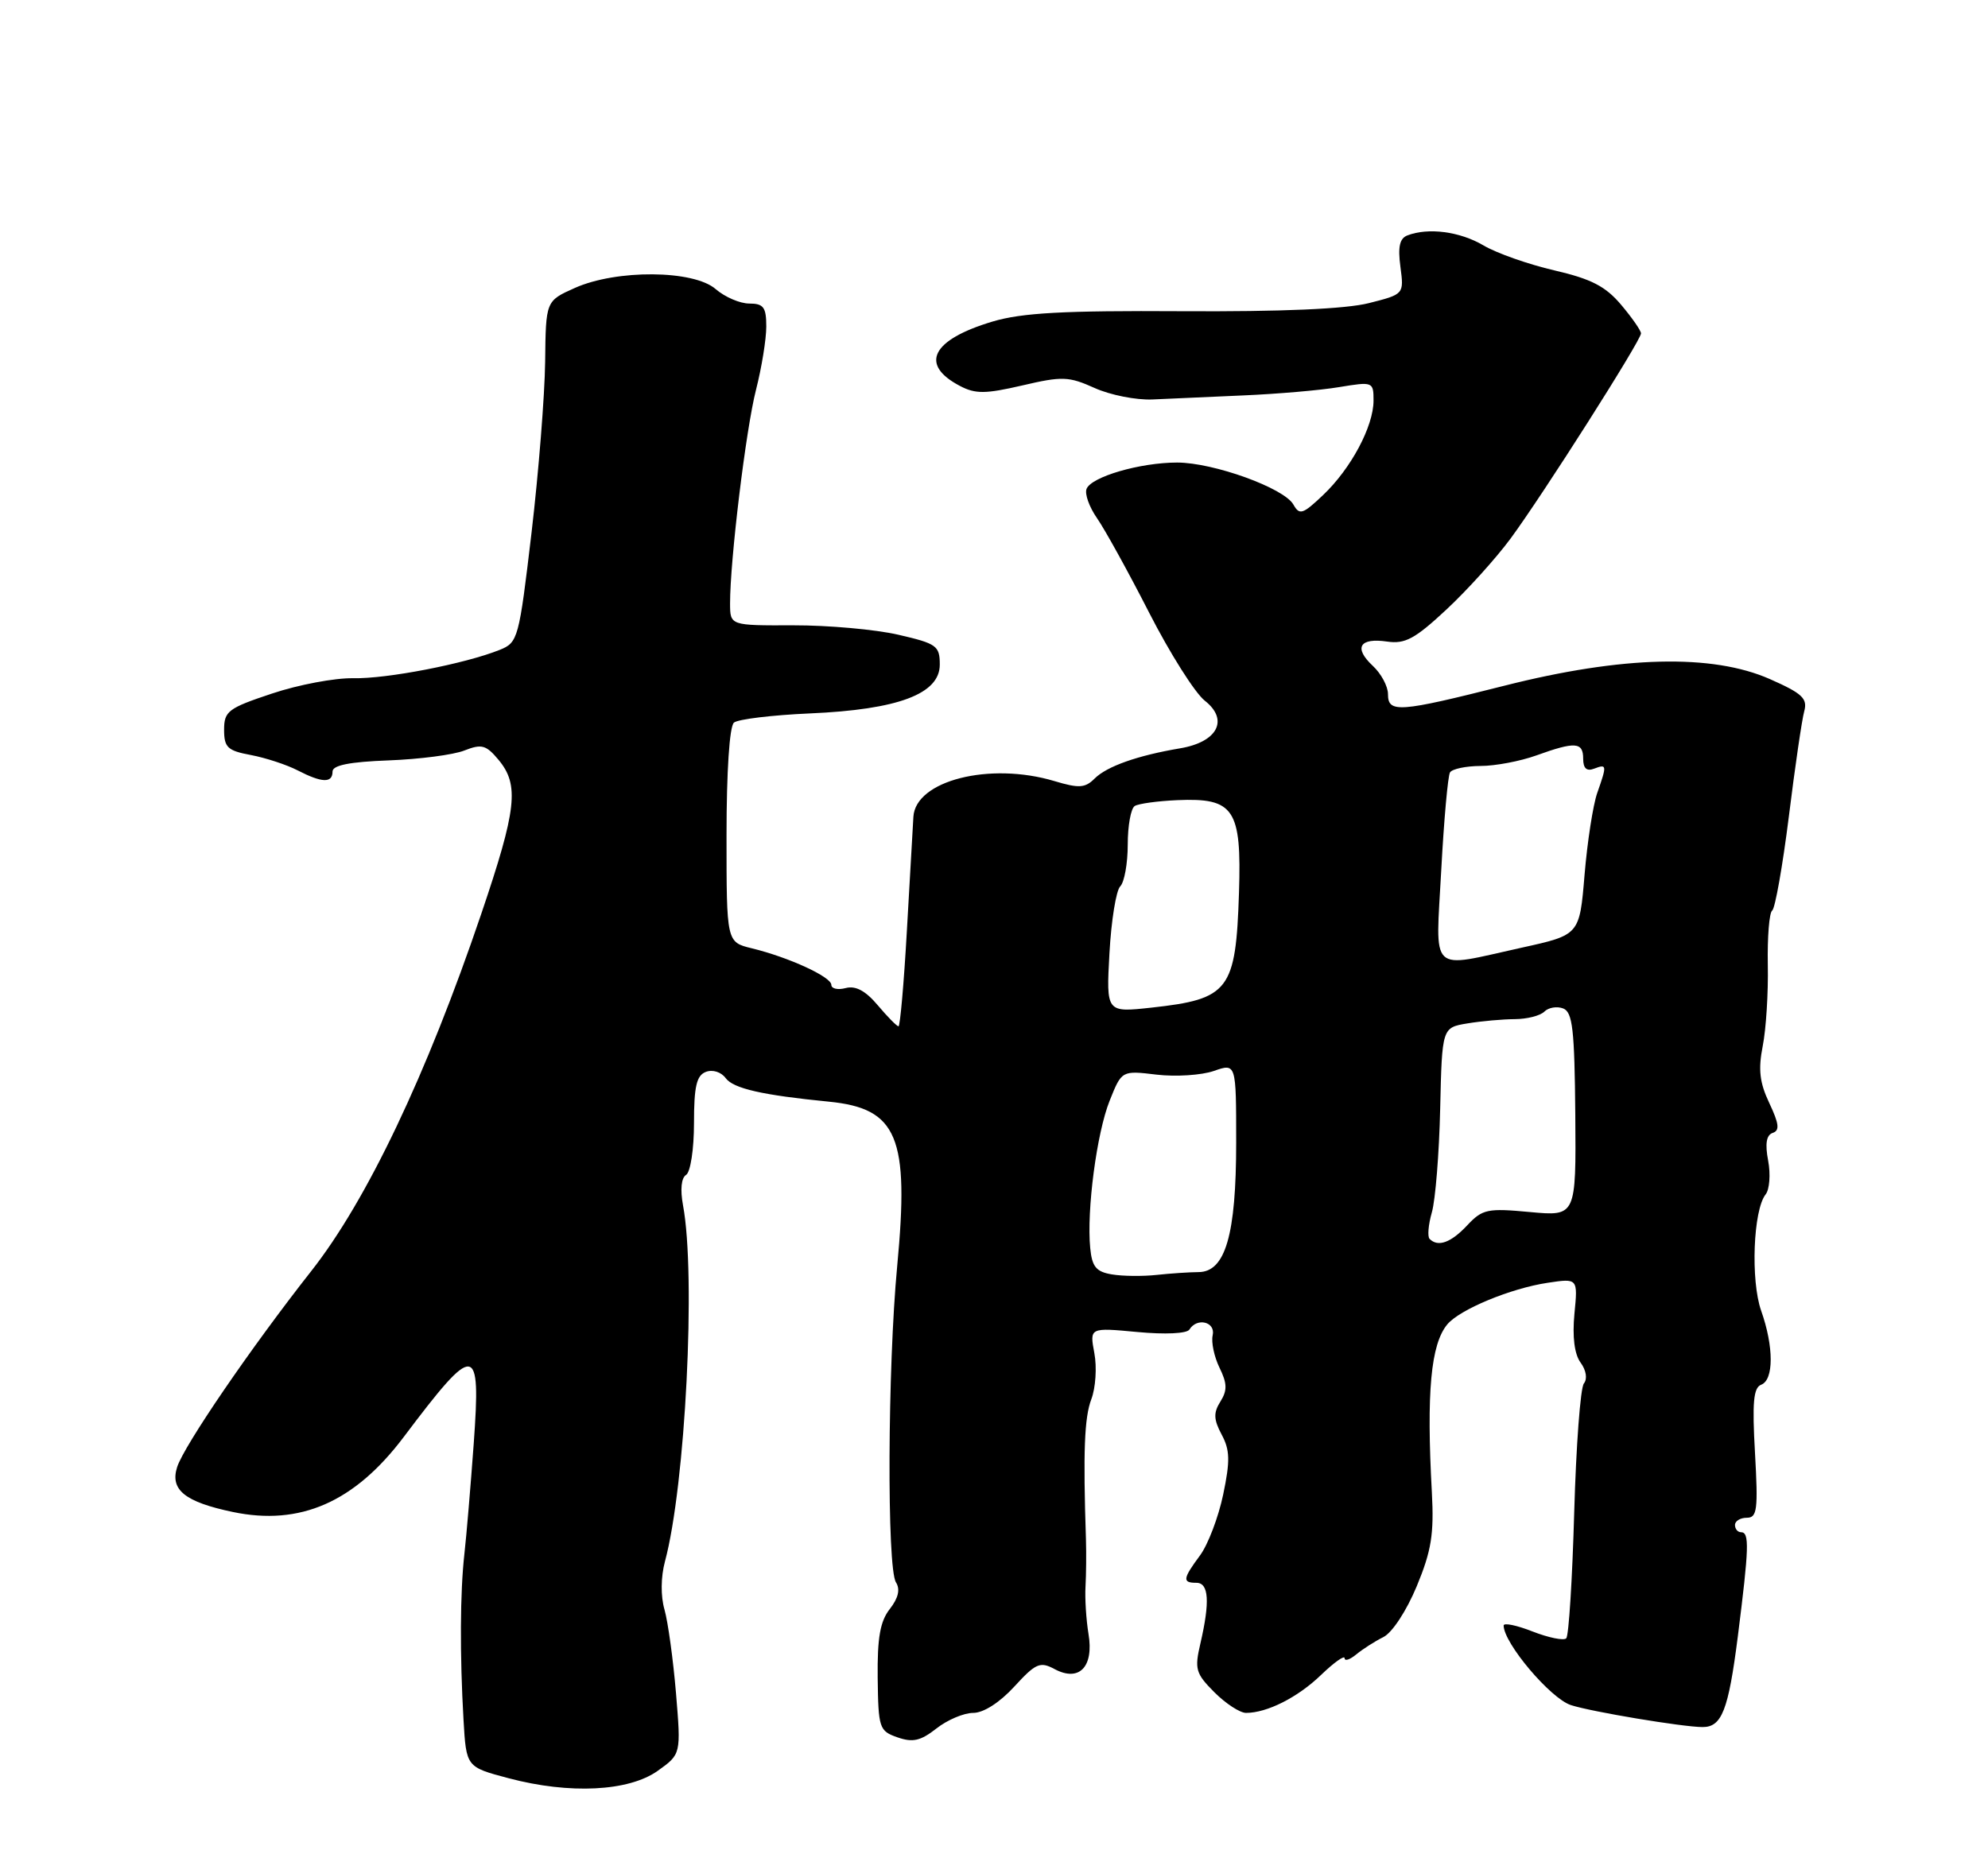<?xml version="1.0" encoding="UTF-8" standalone="no"?>
<!DOCTYPE svg PUBLIC "-//W3C//DTD SVG 1.1//EN" "http://www.w3.org/Graphics/SVG/1.1/DTD/svg11.dtd" >
<svg xmlns="http://www.w3.org/2000/svg" xmlns:xlink="http://www.w3.org/1999/xlink" version="1.1" viewBox="0 0 275 256">
 <g >
 <path fill="currentColor"
d=" M 90.99 245.01 C 94.21 242.71 94.21 242.71 93.51 234.26 C 93.12 229.61 92.40 224.41 91.92 222.71 C 91.38 220.85 91.41 218.19 91.98 216.06 C 94.82 205.51 96.29 176.41 94.48 166.76 C 94.08 164.59 94.24 162.97 94.91 162.56 C 95.51 162.18 96.00 159.00 96.00 155.41 C 96.00 150.33 96.35 148.80 97.64 148.31 C 98.58 147.95 99.76 148.32 100.39 149.18 C 101.45 150.61 105.48 151.53 114.67 152.43 C 124.16 153.37 125.80 157.31 124.11 175.16 C 122.78 189.18 122.67 216.93 123.94 218.94 C 124.55 219.90 124.27 221.11 123.09 222.62 C 121.75 224.32 121.35 226.60 121.41 232.15 C 121.50 239.11 121.62 239.50 124.14 240.38 C 126.26 241.12 127.34 240.88 129.53 239.16 C 131.04 237.97 133.33 237.00 134.62 237.00 C 136.05 237.00 138.28 235.57 140.30 233.37 C 143.28 230.12 143.87 229.86 145.88 230.94 C 149.29 232.76 151.34 230.63 150.57 226.06 C 150.25 224.10 150.06 221.15 150.16 219.50 C 150.25 217.85 150.28 214.93 150.22 213.00 C 149.82 200.88 150.00 196.13 150.96 193.61 C 151.56 192.04 151.75 189.16 151.38 187.22 C 150.72 183.68 150.72 183.68 157.33 184.30 C 161.18 184.66 164.18 184.52 164.53 183.96 C 165.58 182.25 168.17 182.89 167.75 184.75 C 167.53 185.71 167.96 187.73 168.69 189.23 C 169.76 191.41 169.79 192.37 168.82 193.92 C 167.84 195.48 167.88 196.40 168.99 198.49 C 170.14 200.63 170.18 202.12 169.20 206.80 C 168.54 209.94 167.10 213.72 166.00 215.21 C 163.60 218.45 163.53 219.00 165.50 219.00 C 167.22 219.00 167.39 221.62 166.05 227.40 C 165.22 230.95 165.40 231.55 167.99 234.15 C 169.56 235.72 171.53 237.00 172.36 237.00 C 175.28 237.00 179.53 234.85 182.75 231.74 C 184.54 230.02 186.00 228.98 186.00 229.43 C 186.00 229.88 186.72 229.64 187.61 228.91 C 188.49 228.18 190.18 227.10 191.36 226.51 C 192.58 225.91 194.57 222.87 195.98 219.47 C 198.01 214.57 198.38 212.25 198.07 206.50 C 197.31 192.61 197.92 186.01 200.20 183.25 C 201.92 181.18 208.99 178.25 214.09 177.49 C 218.27 176.86 218.27 176.86 217.79 181.79 C 217.49 184.98 217.79 187.36 218.64 188.53 C 219.42 189.59 219.61 190.78 219.10 191.42 C 218.62 192.01 218.02 200.05 217.76 209.27 C 217.50 218.50 217.01 226.33 216.66 226.68 C 216.31 227.03 214.22 226.60 212.01 225.74 C 209.80 224.87 208.00 224.50 208.00 224.91 C 208.00 227.34 214.47 235.00 217.30 235.92 C 220.11 236.84 232.77 238.95 235.50 238.96 C 238.18 238.98 239.09 236.64 240.39 226.44 C 241.95 214.09 242.02 212.00 240.83 212.00 C 240.38 212.00 240.00 211.55 240.00 211.00 C 240.00 210.45 240.74 210.00 241.64 210.00 C 243.07 210.00 243.21 208.88 242.77 201.06 C 242.37 194.05 242.55 192.00 243.63 191.59 C 245.38 190.92 245.38 186.34 243.62 181.35 C 242.15 177.17 242.52 167.42 244.24 165.26 C 244.78 164.58 244.94 162.48 244.59 160.60 C 244.14 158.25 244.34 157.05 245.22 156.75 C 246.21 156.42 246.10 155.49 244.75 152.63 C 243.40 149.78 243.20 147.98 243.84 144.72 C 244.30 142.40 244.62 137.35 244.54 133.50 C 244.47 129.65 244.74 126.26 245.15 125.98 C 245.55 125.69 246.59 119.84 247.45 112.98 C 248.30 106.11 249.26 99.56 249.58 98.41 C 250.06 96.64 249.31 95.94 244.83 93.96 C 236.86 90.44 224.40 90.75 208.13 94.87 C 193.49 98.57 192.00 98.68 192.00 96.04 C 192.00 94.96 191.05 93.19 189.89 92.12 C 187.22 89.62 188.06 88.21 191.89 88.77 C 194.36 89.13 195.74 88.39 200.07 84.35 C 202.94 81.68 206.94 77.25 208.97 74.50 C 213.46 68.40 227.00 47.10 227.00 46.13 C 227.00 45.74 225.76 43.96 224.25 42.17 C 222.09 39.61 220.11 38.59 215.01 37.41 C 211.43 36.58 207.02 35.03 205.20 33.95 C 201.94 32.03 197.58 31.46 194.69 32.57 C 193.61 32.98 193.35 34.16 193.72 36.92 C 194.22 40.71 194.22 40.71 189.36 41.94 C 186.17 42.75 177.28 43.14 163.50 43.06 C 147.11 42.96 141.36 43.28 137.30 44.49 C 128.87 47.01 127.14 50.44 132.79 53.40 C 134.94 54.53 136.32 54.51 141.42 53.33 C 146.93 52.04 147.83 52.07 151.41 53.68 C 153.57 54.66 157.18 55.37 159.42 55.27 C 161.66 55.16 167.32 54.91 172.00 54.71 C 176.68 54.51 182.64 54.00 185.25 53.56 C 189.92 52.79 190.00 52.82 190.00 55.43 C 190.00 58.99 186.88 64.84 183.02 68.50 C 180.21 71.17 179.76 71.31 178.92 69.82 C 177.64 67.53 167.87 64.00 162.83 64.00 C 157.70 64.00 150.95 65.97 150.30 67.65 C 150.03 68.36 150.69 70.18 151.76 71.71 C 152.83 73.25 156.07 79.11 158.95 84.75 C 161.83 90.39 165.30 95.88 166.66 96.95 C 170.03 99.60 168.43 102.67 163.24 103.54 C 157.36 104.53 153.12 106.03 151.42 107.72 C 150.10 109.04 149.25 109.09 145.85 108.07 C 136.92 105.40 126.65 107.99 126.35 113.01 C 126.27 114.38 125.86 121.46 125.45 128.75 C 125.04 136.04 124.51 142.00 124.29 142.00 C 124.06 142.00 122.77 140.69 121.43 139.10 C 119.74 137.09 118.36 136.35 116.99 136.71 C 115.90 137.00 115.00 136.80 115.00 136.27 C 115.00 135.16 109.12 132.46 104.00 131.21 C 100.50 130.36 100.50 130.36 100.50 115.60 C 100.50 106.72 100.91 100.49 101.53 99.98 C 102.09 99.51 106.82 98.94 112.03 98.71 C 124.24 98.18 130.00 96.01 130.00 91.96 C 130.00 89.35 129.58 89.05 124.25 87.82 C 121.09 87.09 114.56 86.51 109.75 86.52 C 101.00 86.55 101.00 86.55 100.99 83.52 C 100.98 77.56 103.18 59.39 104.58 53.93 C 105.36 50.87 106.00 46.94 106.00 45.18 C 106.00 42.51 105.62 42.00 103.65 42.00 C 102.36 42.00 100.27 41.10 99.00 40.00 C 95.94 37.34 85.27 37.26 79.50 39.85 C 75.50 41.64 75.50 41.64 75.41 50.07 C 75.35 54.71 74.51 65.33 73.53 73.68 C 71.79 88.41 71.66 88.90 69.12 89.92 C 64.33 91.84 53.52 93.94 48.86 93.84 C 46.33 93.79 41.27 94.74 37.63 95.96 C 31.56 97.98 31.00 98.40 31.00 100.97 C 31.00 103.42 31.48 103.87 34.72 104.47 C 36.76 104.86 39.66 105.81 41.17 106.59 C 44.54 108.33 46.00 108.38 46.00 106.75 C 46.00 105.88 48.37 105.41 53.75 105.21 C 58.01 105.05 62.73 104.44 64.24 103.84 C 66.63 102.90 67.24 103.07 68.96 105.13 C 71.86 108.61 71.48 111.97 66.57 126.45 C 59.01 148.74 50.73 166.13 43.03 175.90 C 34.70 186.49 25.45 200.02 24.50 203.00 C 23.50 206.14 25.58 207.81 32.20 209.20 C 41.52 211.15 49.05 207.85 55.86 198.81 C 65.78 185.64 66.54 185.71 65.53 199.75 C 65.10 205.66 64.52 212.53 64.24 215.00 C 63.64 220.31 63.60 228.96 64.12 238.00 C 64.50 244.49 64.50 244.49 70.36 246.04 C 78.80 248.28 86.98 247.87 90.99 245.01 Z  M 153.81 176.33 C 151.63 175.97 151.06 175.27 150.81 172.69 C 150.30 167.45 151.71 156.76 153.50 152.29 C 155.17 148.11 155.17 148.11 160.00 148.69 C 162.65 149.00 166.21 148.77 167.91 148.18 C 171.00 147.10 171.00 147.10 171.00 158.08 C 171.00 170.85 169.51 175.99 165.80 176.01 C 164.54 176.02 161.93 176.19 160.00 176.40 C 158.07 176.61 155.29 176.58 153.81 176.33 Z  M 197.76 171.42 C 197.44 171.11 197.58 169.45 198.07 167.74 C 198.56 166.03 199.08 159.58 199.22 153.41 C 199.48 142.18 199.48 142.18 202.99 141.60 C 204.92 141.28 207.87 141.02 209.55 141.01 C 211.23 141.00 213.06 140.54 213.63 139.97 C 214.20 139.40 215.37 139.20 216.23 139.53 C 217.54 140.04 217.81 142.43 217.91 154.21 C 218.02 168.29 218.02 168.29 211.64 167.70 C 205.76 167.15 205.07 167.29 202.95 169.55 C 200.71 171.94 198.92 172.59 197.76 171.42 Z  M 153.47 131.89 C 153.72 127.37 154.39 123.21 154.96 122.64 C 155.53 122.07 156.00 119.47 156.00 116.86 C 156.00 114.25 156.43 111.85 156.97 111.52 C 157.50 111.19 160.15 110.83 162.86 110.71 C 170.72 110.37 171.76 111.93 171.39 123.51 C 170.95 137.05 170.04 138.24 159.26 139.42 C 153.02 140.10 153.02 140.10 153.47 131.89 Z  M 199.37 120.37 C 199.74 113.42 200.29 107.34 200.58 106.87 C 200.88 106.39 202.78 105.99 204.81 105.98 C 206.84 105.98 210.30 105.32 212.50 104.53 C 217.90 102.58 219.00 102.66 219.00 104.97 C 219.00 106.31 219.48 106.75 220.50 106.36 C 222.29 105.68 222.31 105.83 220.94 109.73 C 220.36 111.40 219.57 116.50 219.19 121.06 C 218.50 129.36 218.50 129.36 210.50 131.12 C 197.53 133.98 198.59 135.00 199.37 120.37 Z "/>
</g>
</svg>